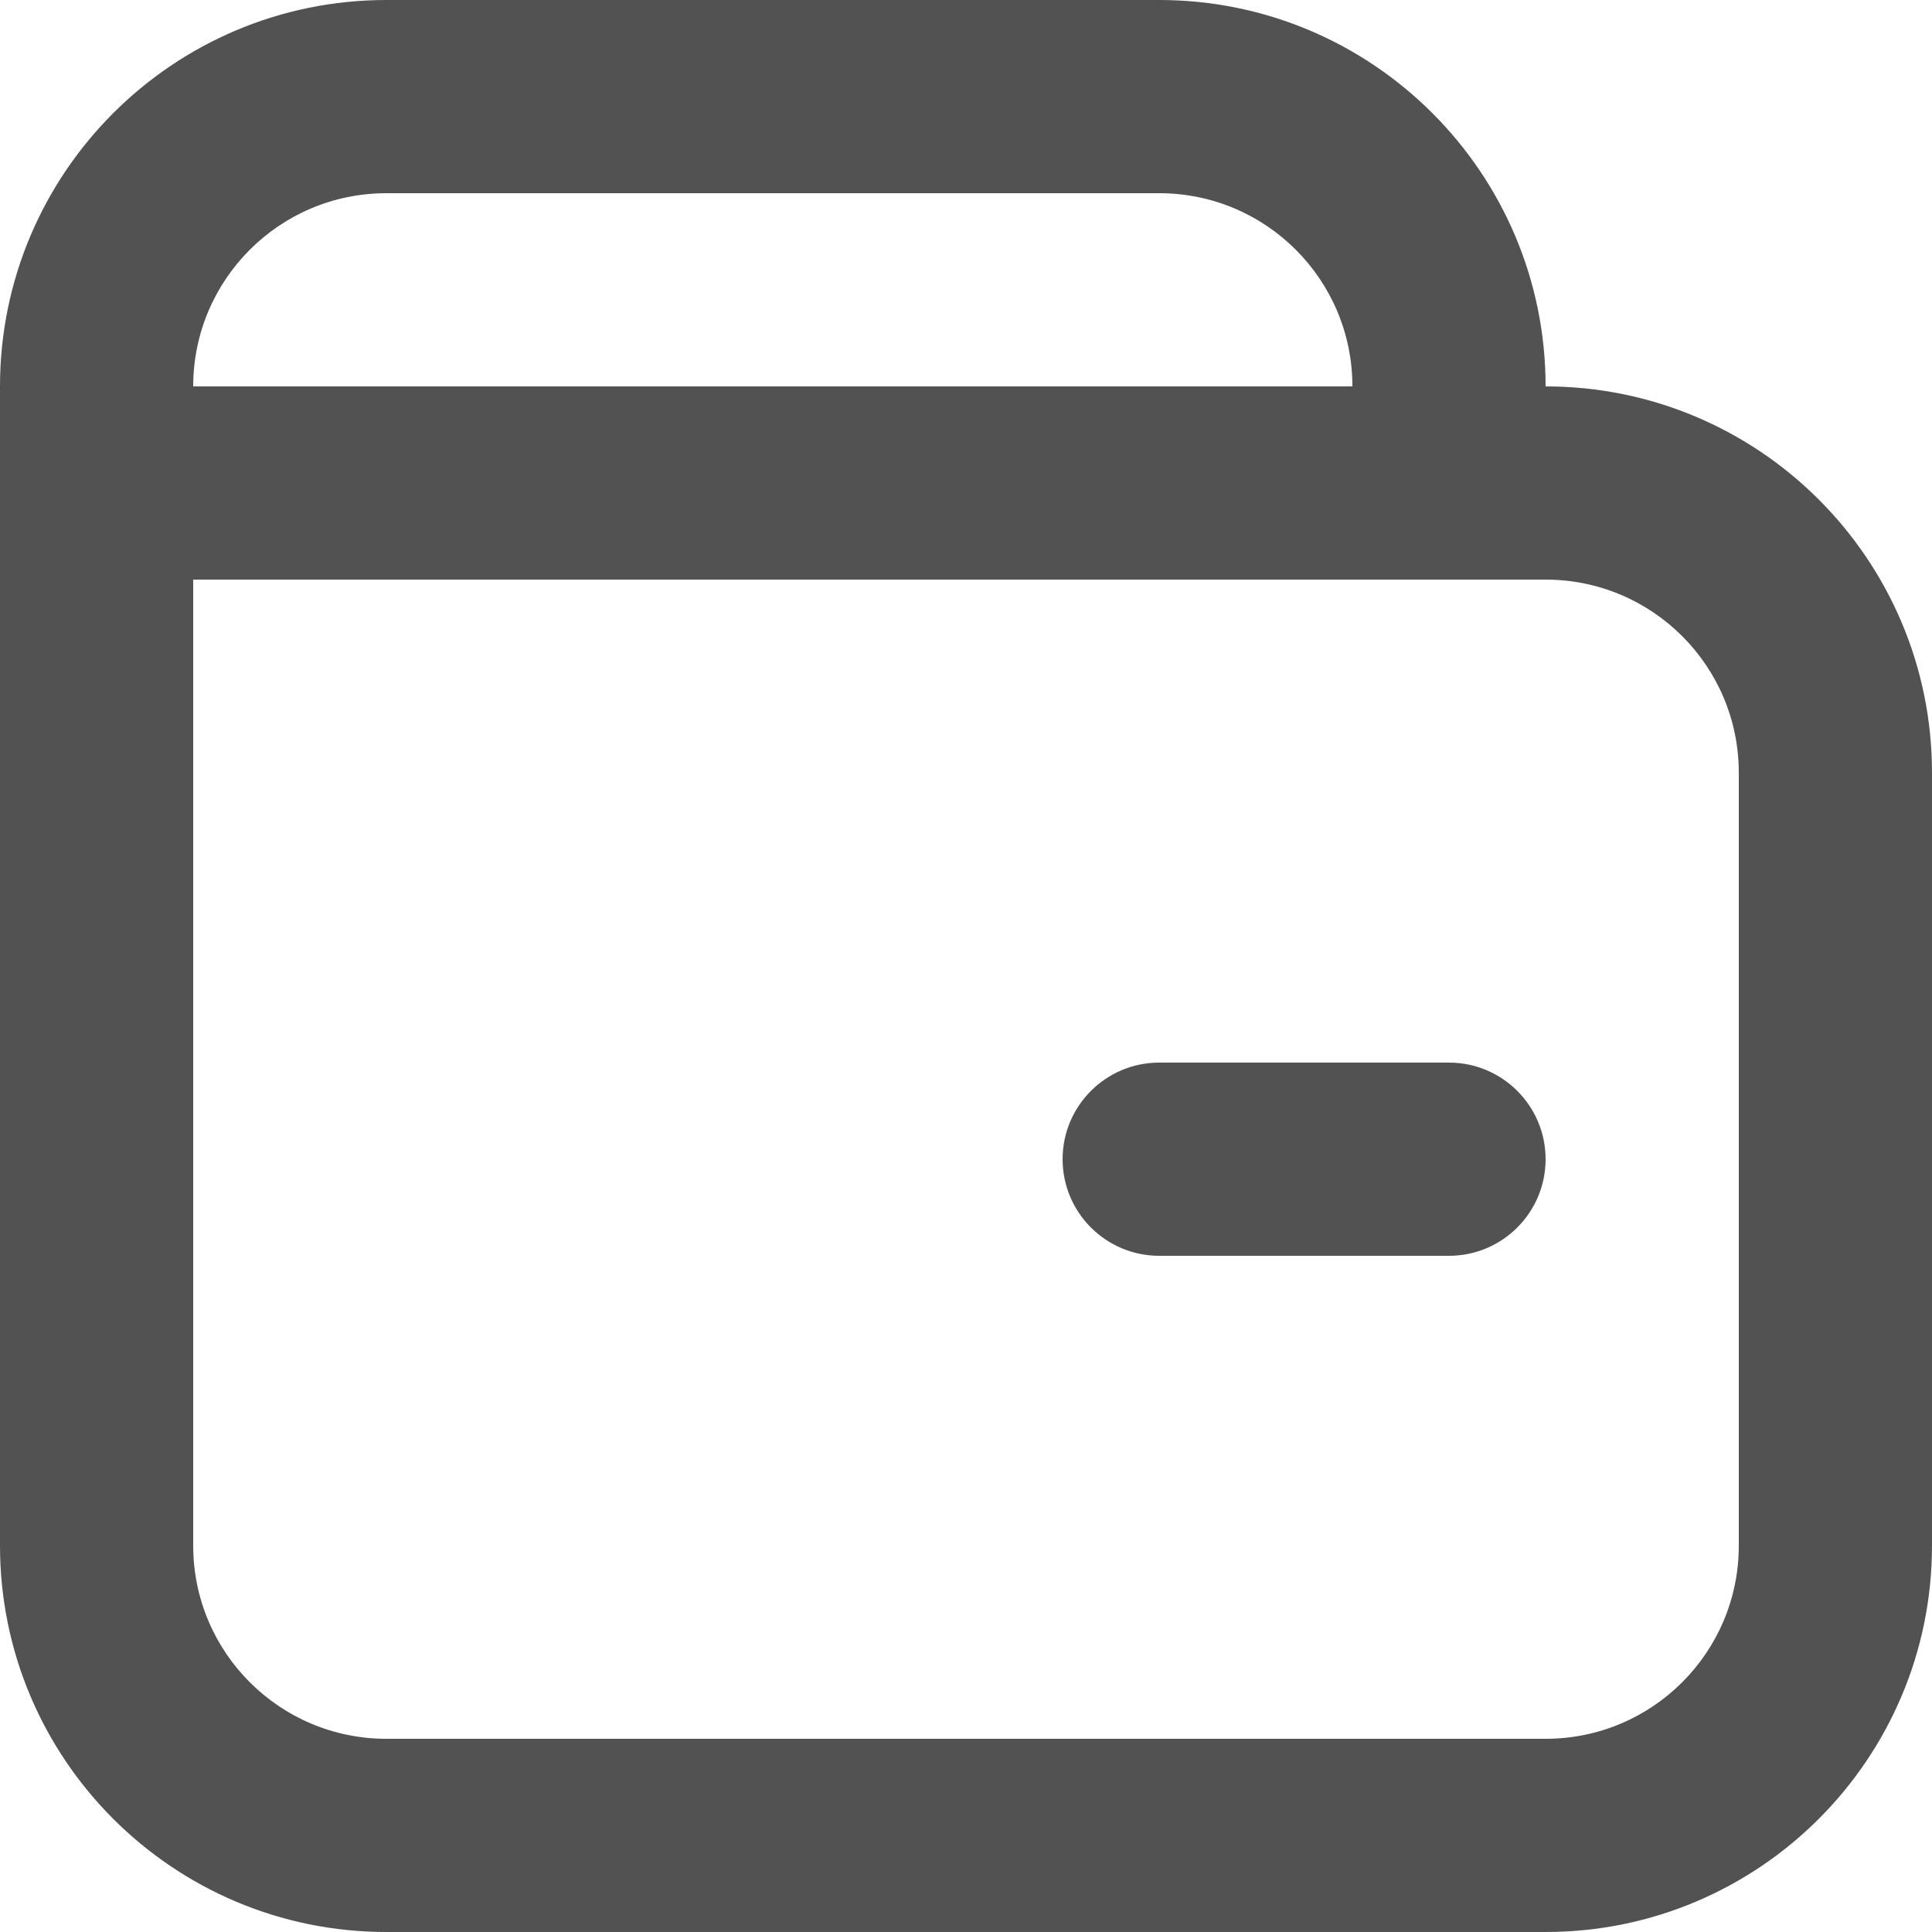<svg width="20" height="20" viewBox="0 0 20 20" fill="none" xmlns="http://www.w3.org/2000/svg">
<path fill-rule="evenodd" clip-rule="evenodd" d="M4 0C1.791 0 0 1.791 0 4V6V16C0 18.209 1.791 20 4 20H16C18.209 20 20 18.209 20 16V8C20 5.791 18.209 4 16 4C16 1.791 14.209 0 12 0H4ZM14 4H2C2 2.895 2.895 2 4 2H12C13.105 2 14 2.895 14 4ZM2 16V6H16C17.105 6 18 6.895 18 8V16C18 17.105 17.105 18 16 18H4C2.895 18 2 17.105 2 16ZM12 11C11.448 11 11 11.448 11 12C11 12.552 11.448 13 12 13H15C15.552 13 16 12.552 16 12C16 11.448 15.552 11 15 11H12Z" fill="#525252"/>
</svg>